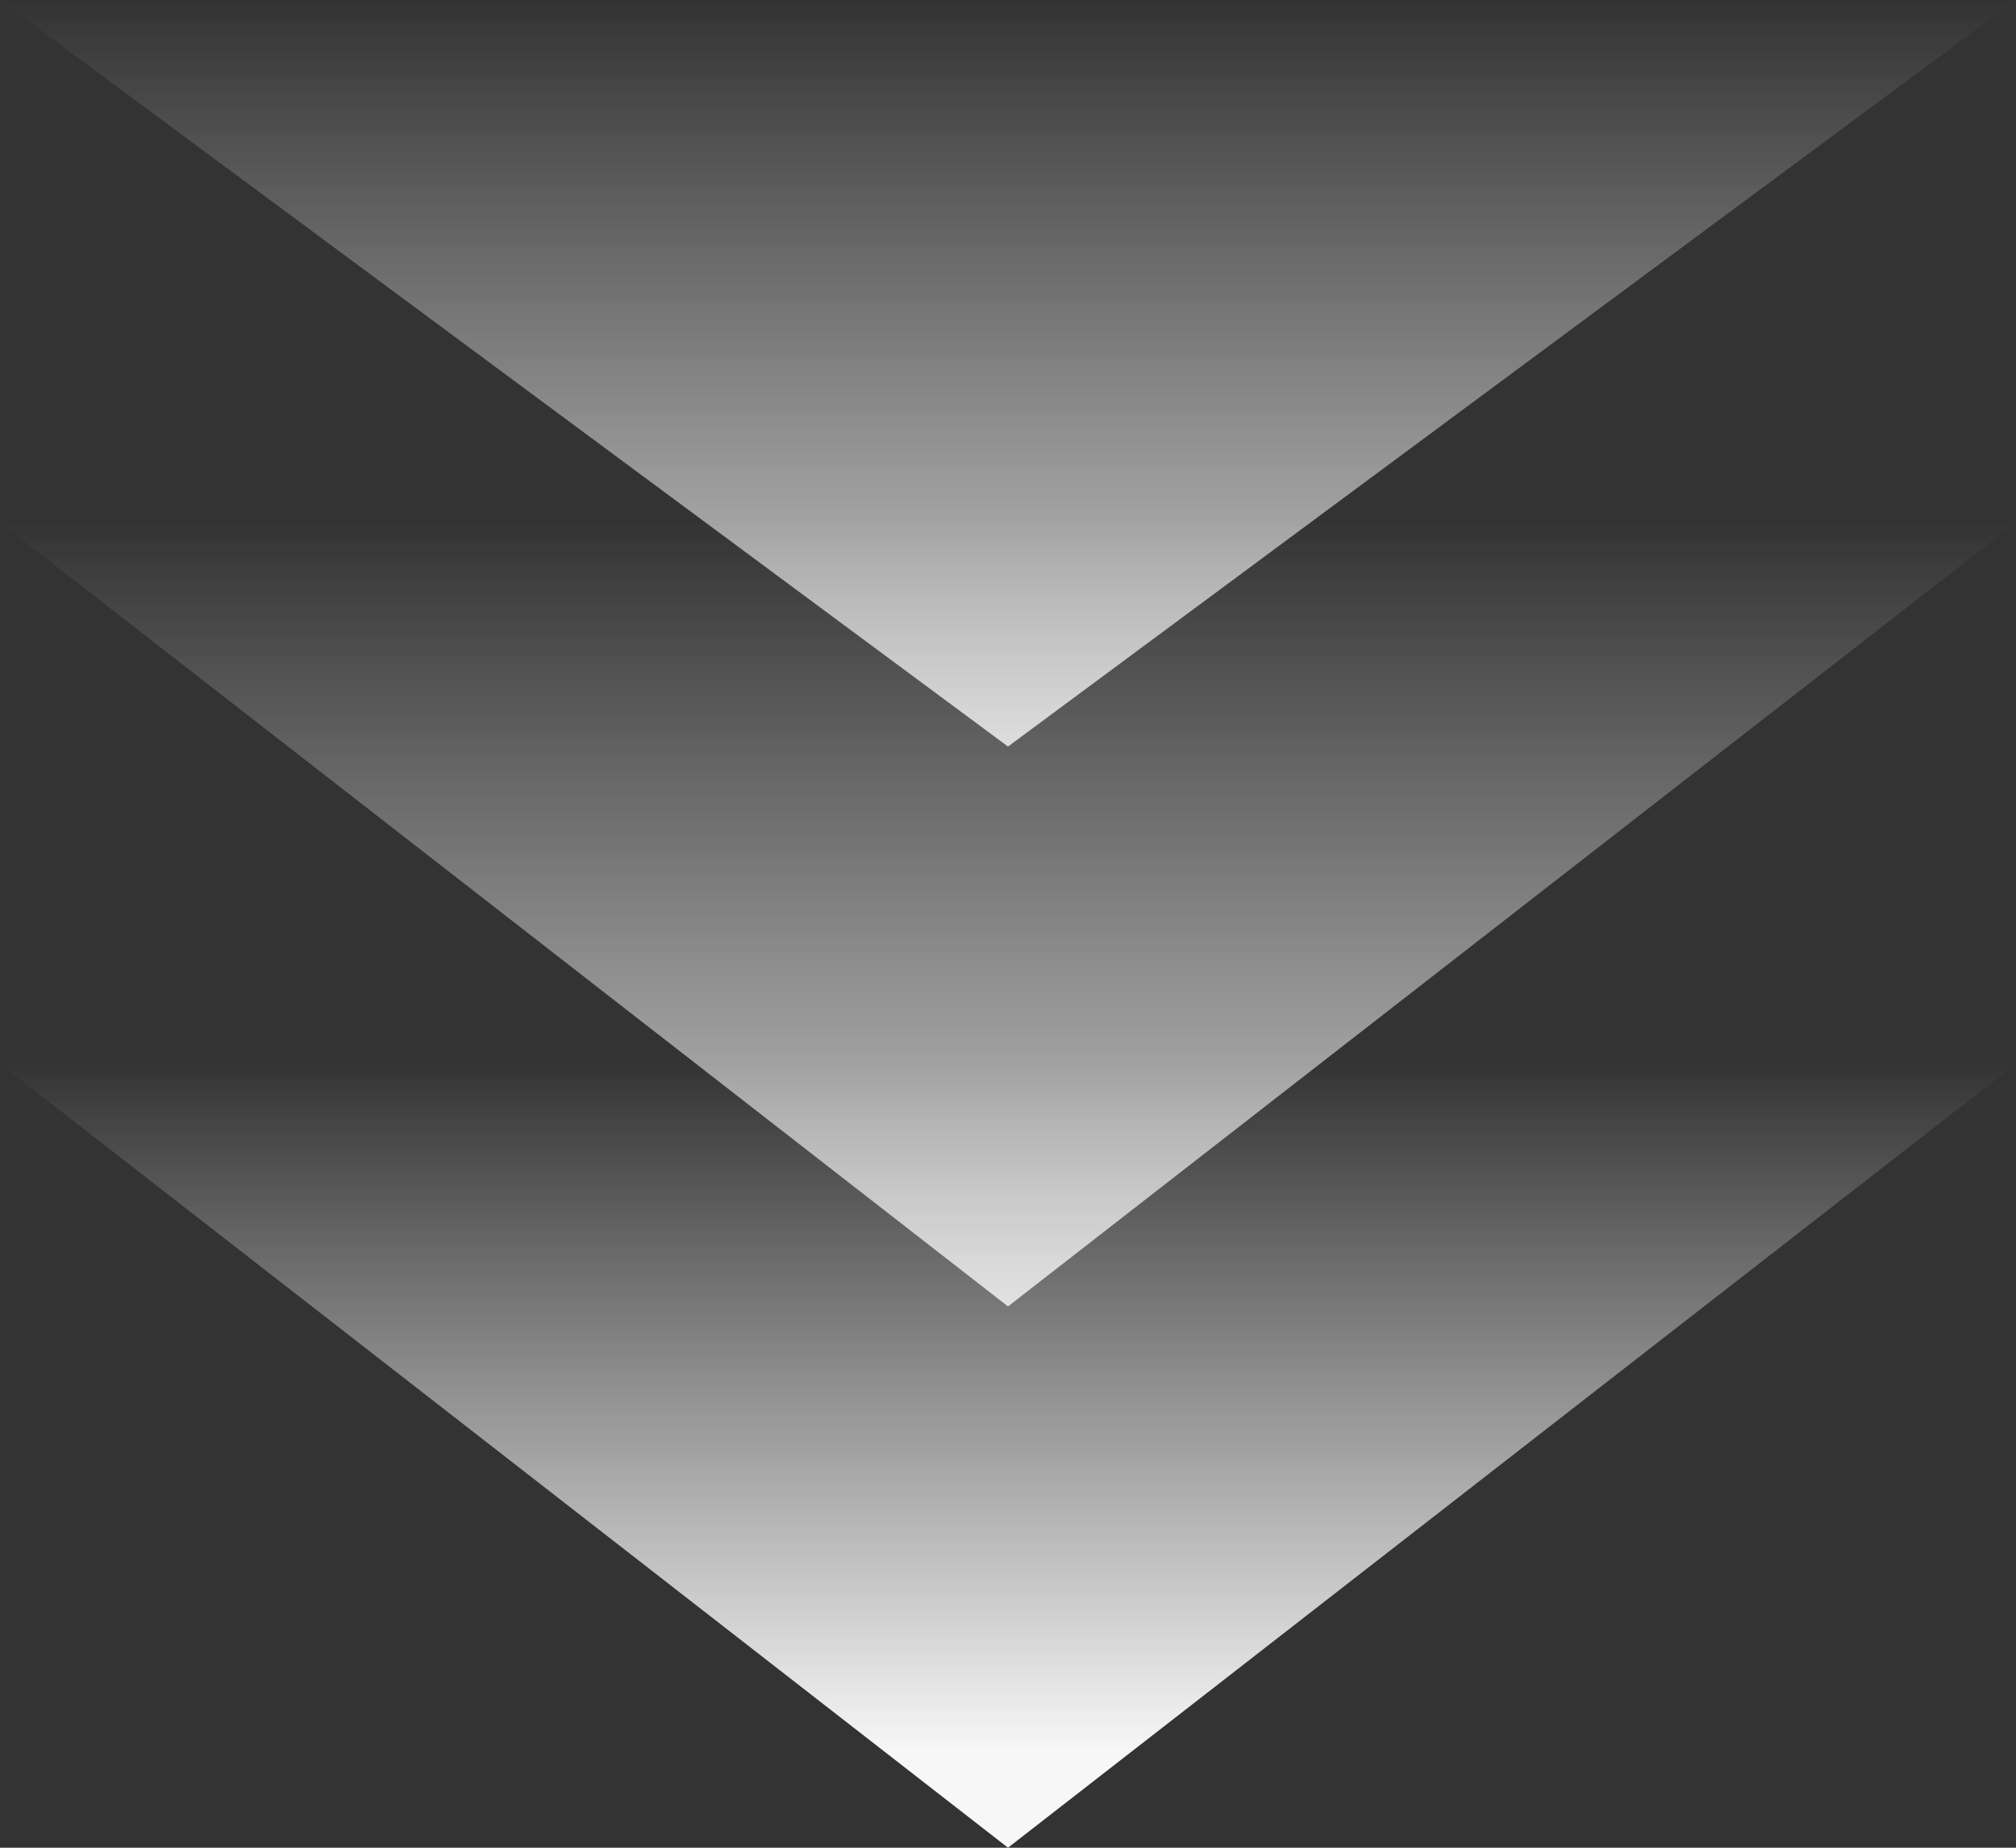 <svg xmlns="http://www.w3.org/2000/svg" xmlns:xlink="http://www.w3.org/1999/xlink" width="49.022" height="44.937" viewBox="0 0 49.022 44.937"><rect x="0" y="0" width="49.022" height="44.937" fill="#333333" stroke="none"/><defs><style>.a{fill:url(#a);}.b{fill:url(#c);}</style><linearGradient id="a" x1="0.5" y1="1" x2="0.5" y2="-0.227" gradientUnits="objectBoundingBox"><stop offset="0" stop-color="#fff" stop-opacity="0"/><stop offset="1" stop-color="#fff" stop-opacity="0.961"/></linearGradient><linearGradient id="c" y1="1" y2="0.125" xlink:href="#a"/></defs><g transform="translate(-212.614 -1737.158)"><g transform="translate(-361.924 1220.199)"><path class="a" d="M24.511,0,49.022,18.156H0Z" transform="translate(623.56 535.115) rotate(180)"/><path class="a" d="M24.511,0,49.022,19.064H0Z" transform="translate(623.56 548.731) rotate(180)"/><path class="b" d="M24.511,0,49.022,19.064H0Z" transform="translate(623.56 561.895) rotate(180)"/></g></g></svg>